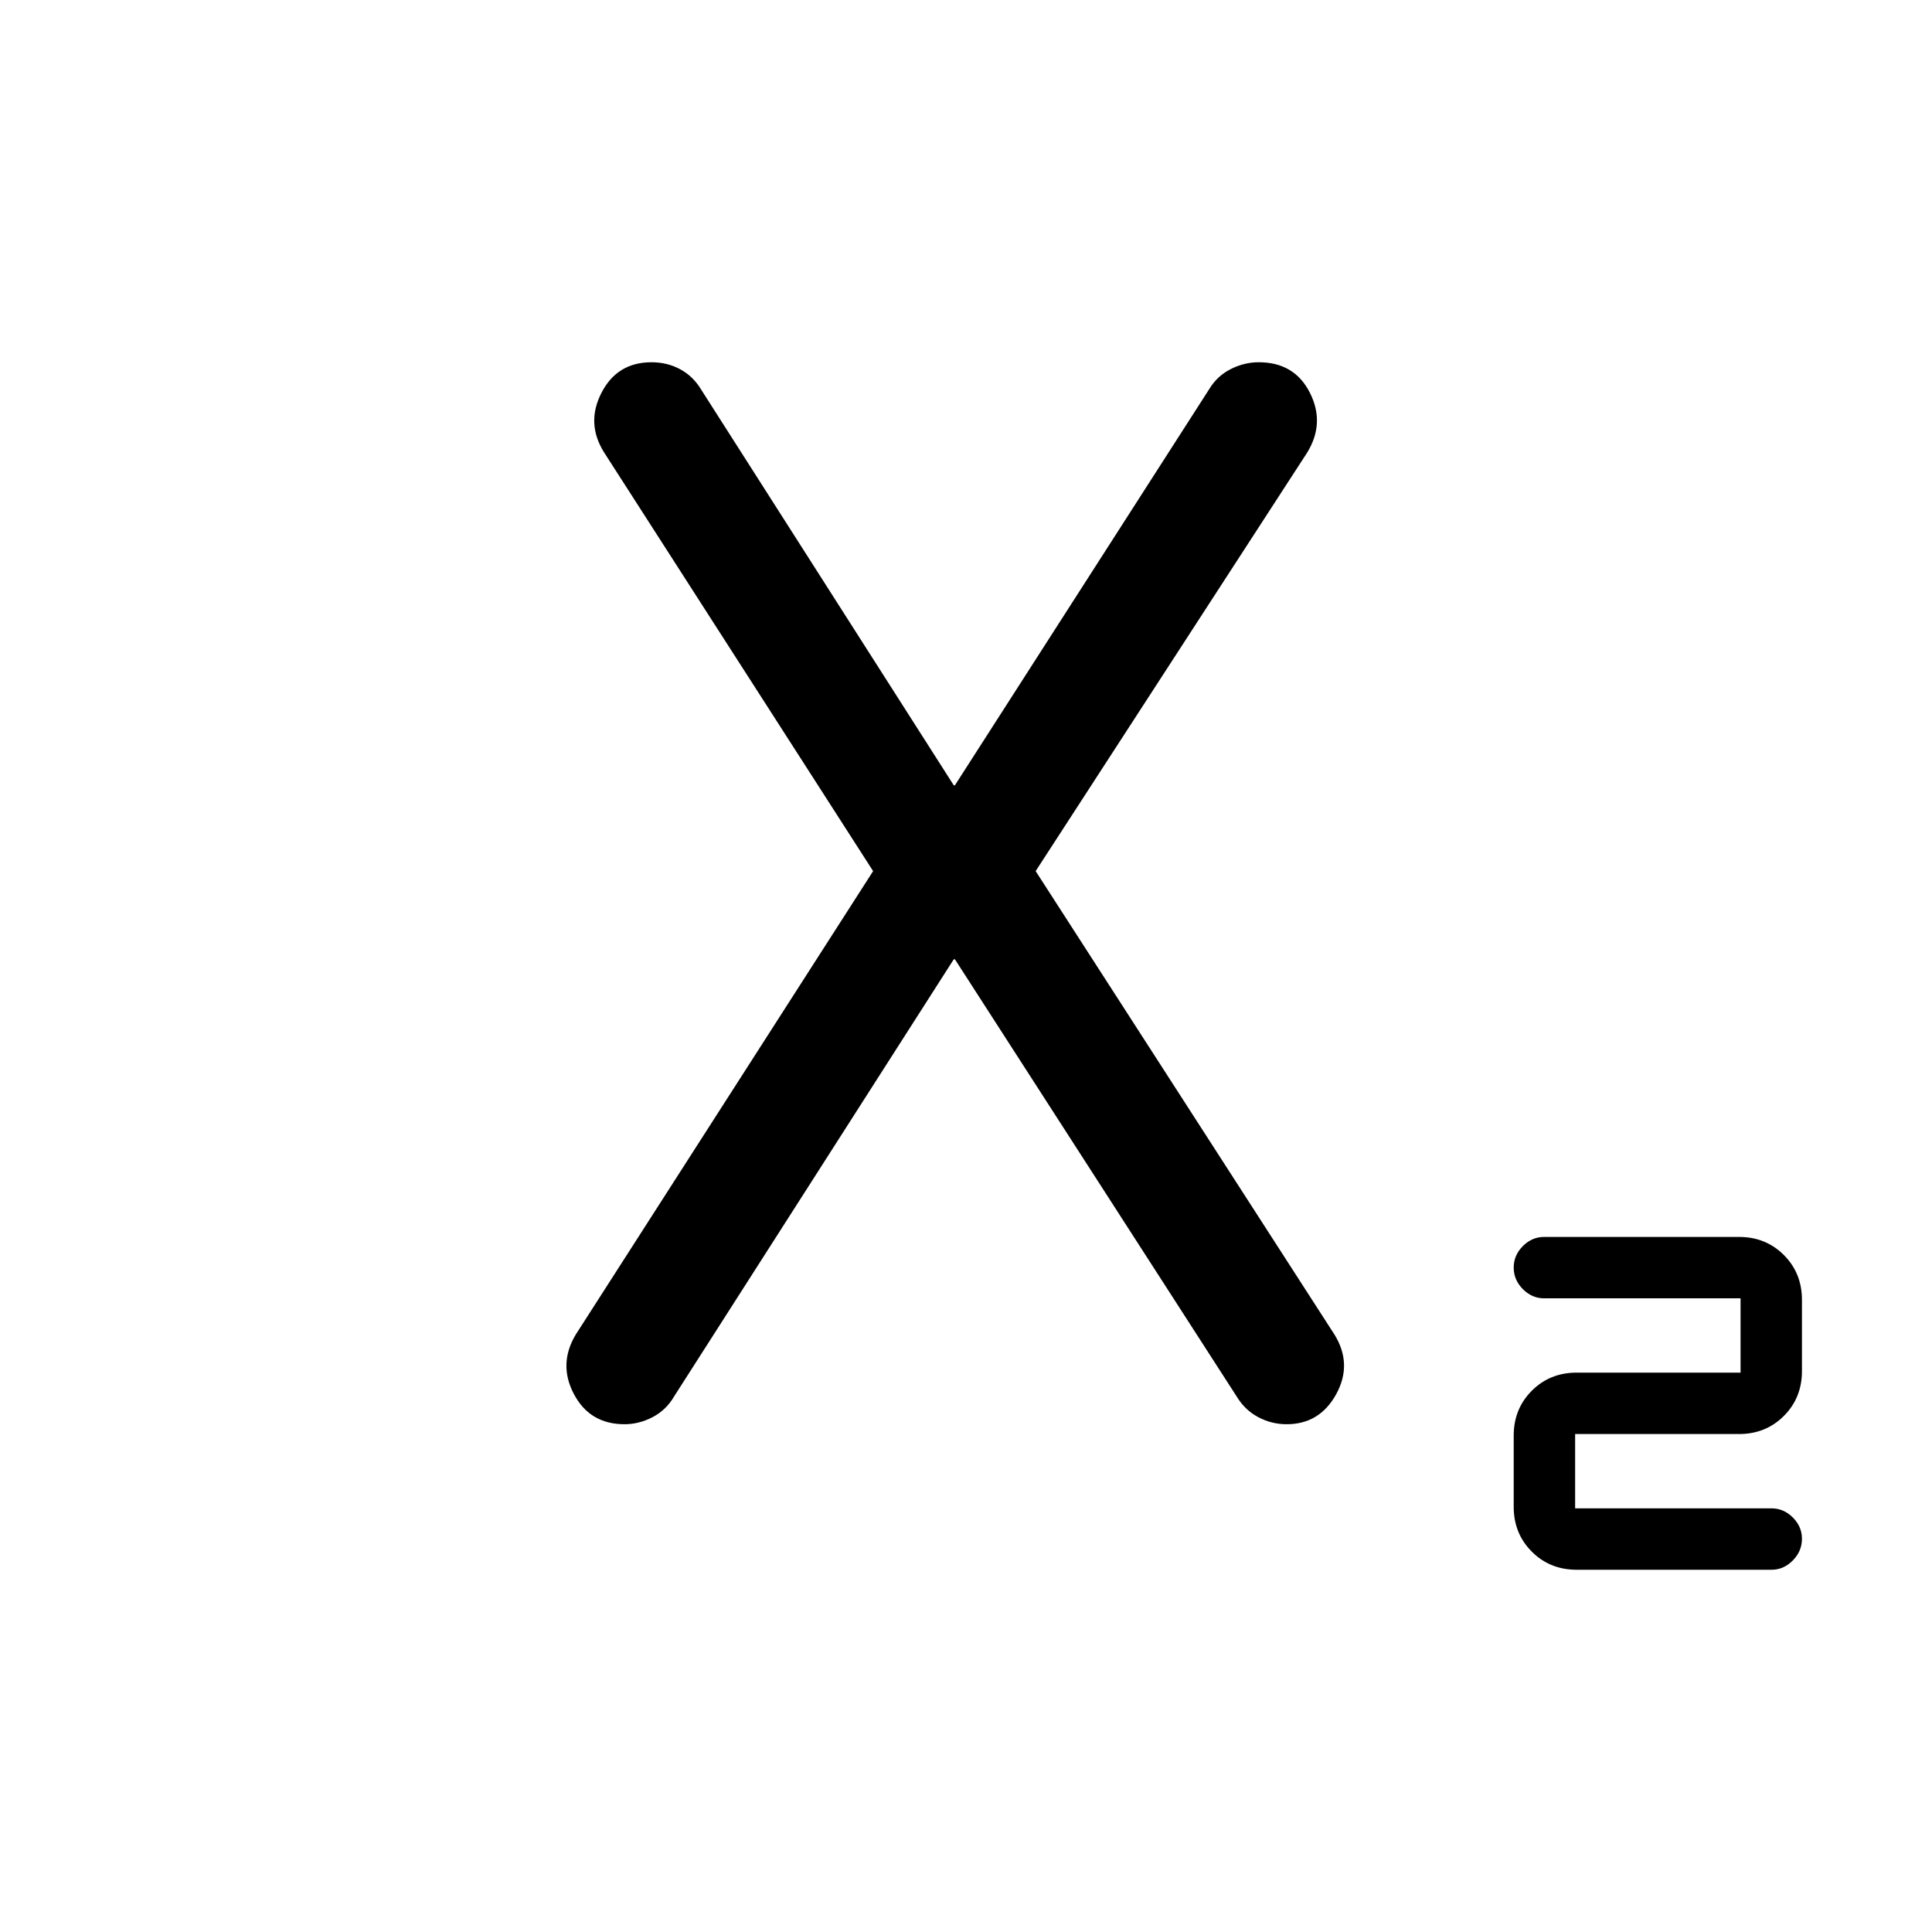 <svg xmlns="http://www.w3.org/2000/svg" viewBox="0 -960 960 960" width="32" height="32"><path d="M783.43-180q-13.29 0-22.28-8.99-9-9-9-22.29v-35.39q0-13.29 9-22.29 8.99-8.99 22.28-8.99h81.44v-36.92h-97.59q-6.05 0-10.59-4.58-4.54-4.59-4.54-10.7 0-6.11 4.54-10.67t10.59-4.56h96.82q13.3 0 22.29 8.99 8.99 8.99 8.99 22.29v35.38q0 13.3-8.99 22.29-8.99 8.99-22.29 8.99h-81.43v36.93h97.58q6.06 0 10.59 4.53 4.54 4.54 4.54 10.59 0 6.16-4.54 10.77-4.53 4.62-10.59 4.62h-96.82Zm-473.11-72.31q-17.2 0-25.12-14.93-7.92-14.94.88-29.61l147.77-230.3-133.72-208.11q-9.05-14.46-1.24-29.6 7.8-15.14 24.85-15.14 7.86 0 14.32 3.52t10.43 10.2l125.43 196.49h.57l126.38-196.88q3.9-6.49 10.63-9.91t13.96-3.42q17.75 0 25.41 15.14 7.67 15.14-1.38 29.81l-134.88 207.9 148.49 230.3q9.05 14.67.85 29.61-8.21 14.93-24.63 14.93-7.52 0-14.12-3.52t-10.66-10.2l-140.05-217.3h-.57L334.9-266.03q-3.9 6.68-10.63 10.2-6.74 3.52-13.95 3.52Z"/></svg>